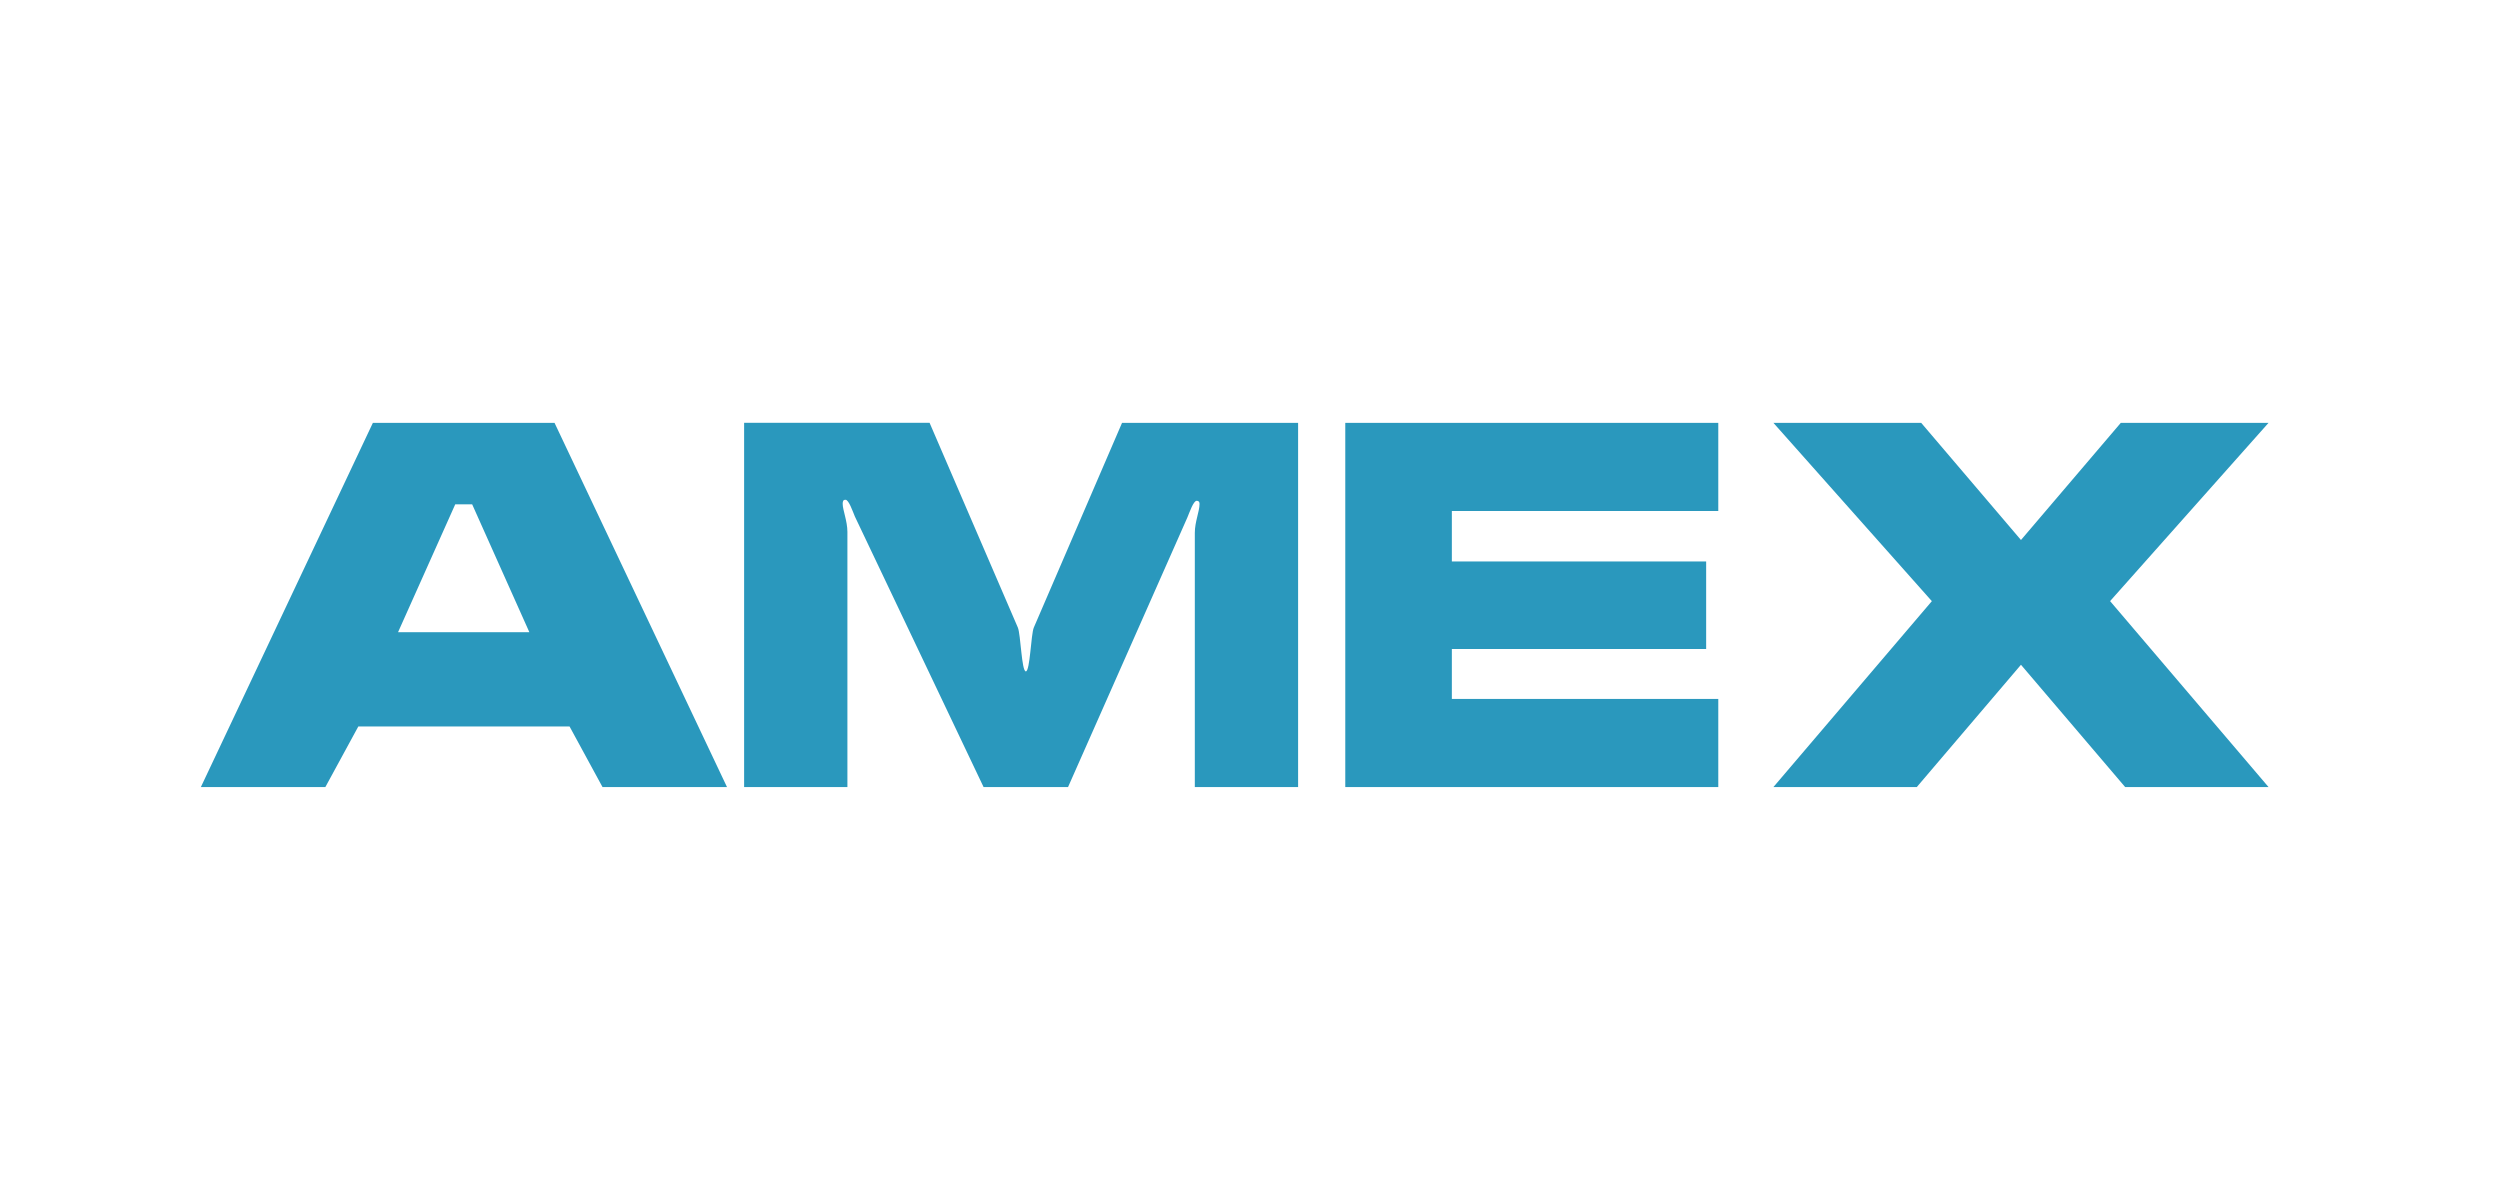 <?xml version="1.0" encoding="utf-8"?>
<!-- Generator: Adobe Illustrator 17.0.0, SVG Export Plug-In . SVG Version: 6.00 Build 0)  -->
<svg version="1.2" baseProfile="tiny" id="Layer_1" xmlns="http://www.w3.org/2000/svg" xmlns:xlink="http://www.w3.org/1999/xlink"
	 x="0px" y="0px" width="54px" height="26px" viewBox="0 0 54 26" xml:space="preserve">
<g>
	<path fill="#2A98BD" d="M8.054,9.134L4.339,17h2.689l0.712-1.309h4.562L13.014,17h2.689l-3.725-7.866H8.054z M8.598,13.655
		l1.235-2.761h0.366l1.235,2.761H8.598z M22.33,13.556c-0.061,0.143-0.081,0.946-0.172,0.946c-0.091,0-0.111-0.803-0.172-0.946
		l-1.907-4.423h-4.006V17h2.231v-5.512c0-0.231-0.102-0.473-0.102-0.605c0-0.055,0.01-0.088,0.061-0.088
		c0.071,0,0.152,0.242,0.203,0.363L21.245,17h1.825l2.576-5.82c0.051-0.121,0.132-0.363,0.203-0.363
		c0.041,0,0.061,0.022,0.061,0.066c0,0.165-0.102,0.385-0.102,0.627V17h2.231V9.134h-3.803L22.33,13.556z M29.058,17h8.057v-1.903
		H31.36v-1.078h5.493v-1.892H31.36v-1.089h5.755V9.134h-8.057V17z M49,9.134h-3.191l-2.156,2.53l-2.155-2.53h-3.192l3.422,3.851
		L38.306,17h3.097l2.25-2.641L45.903,17H49l-3.422-4.016L49,9.134z"/>
</g>
</svg>
